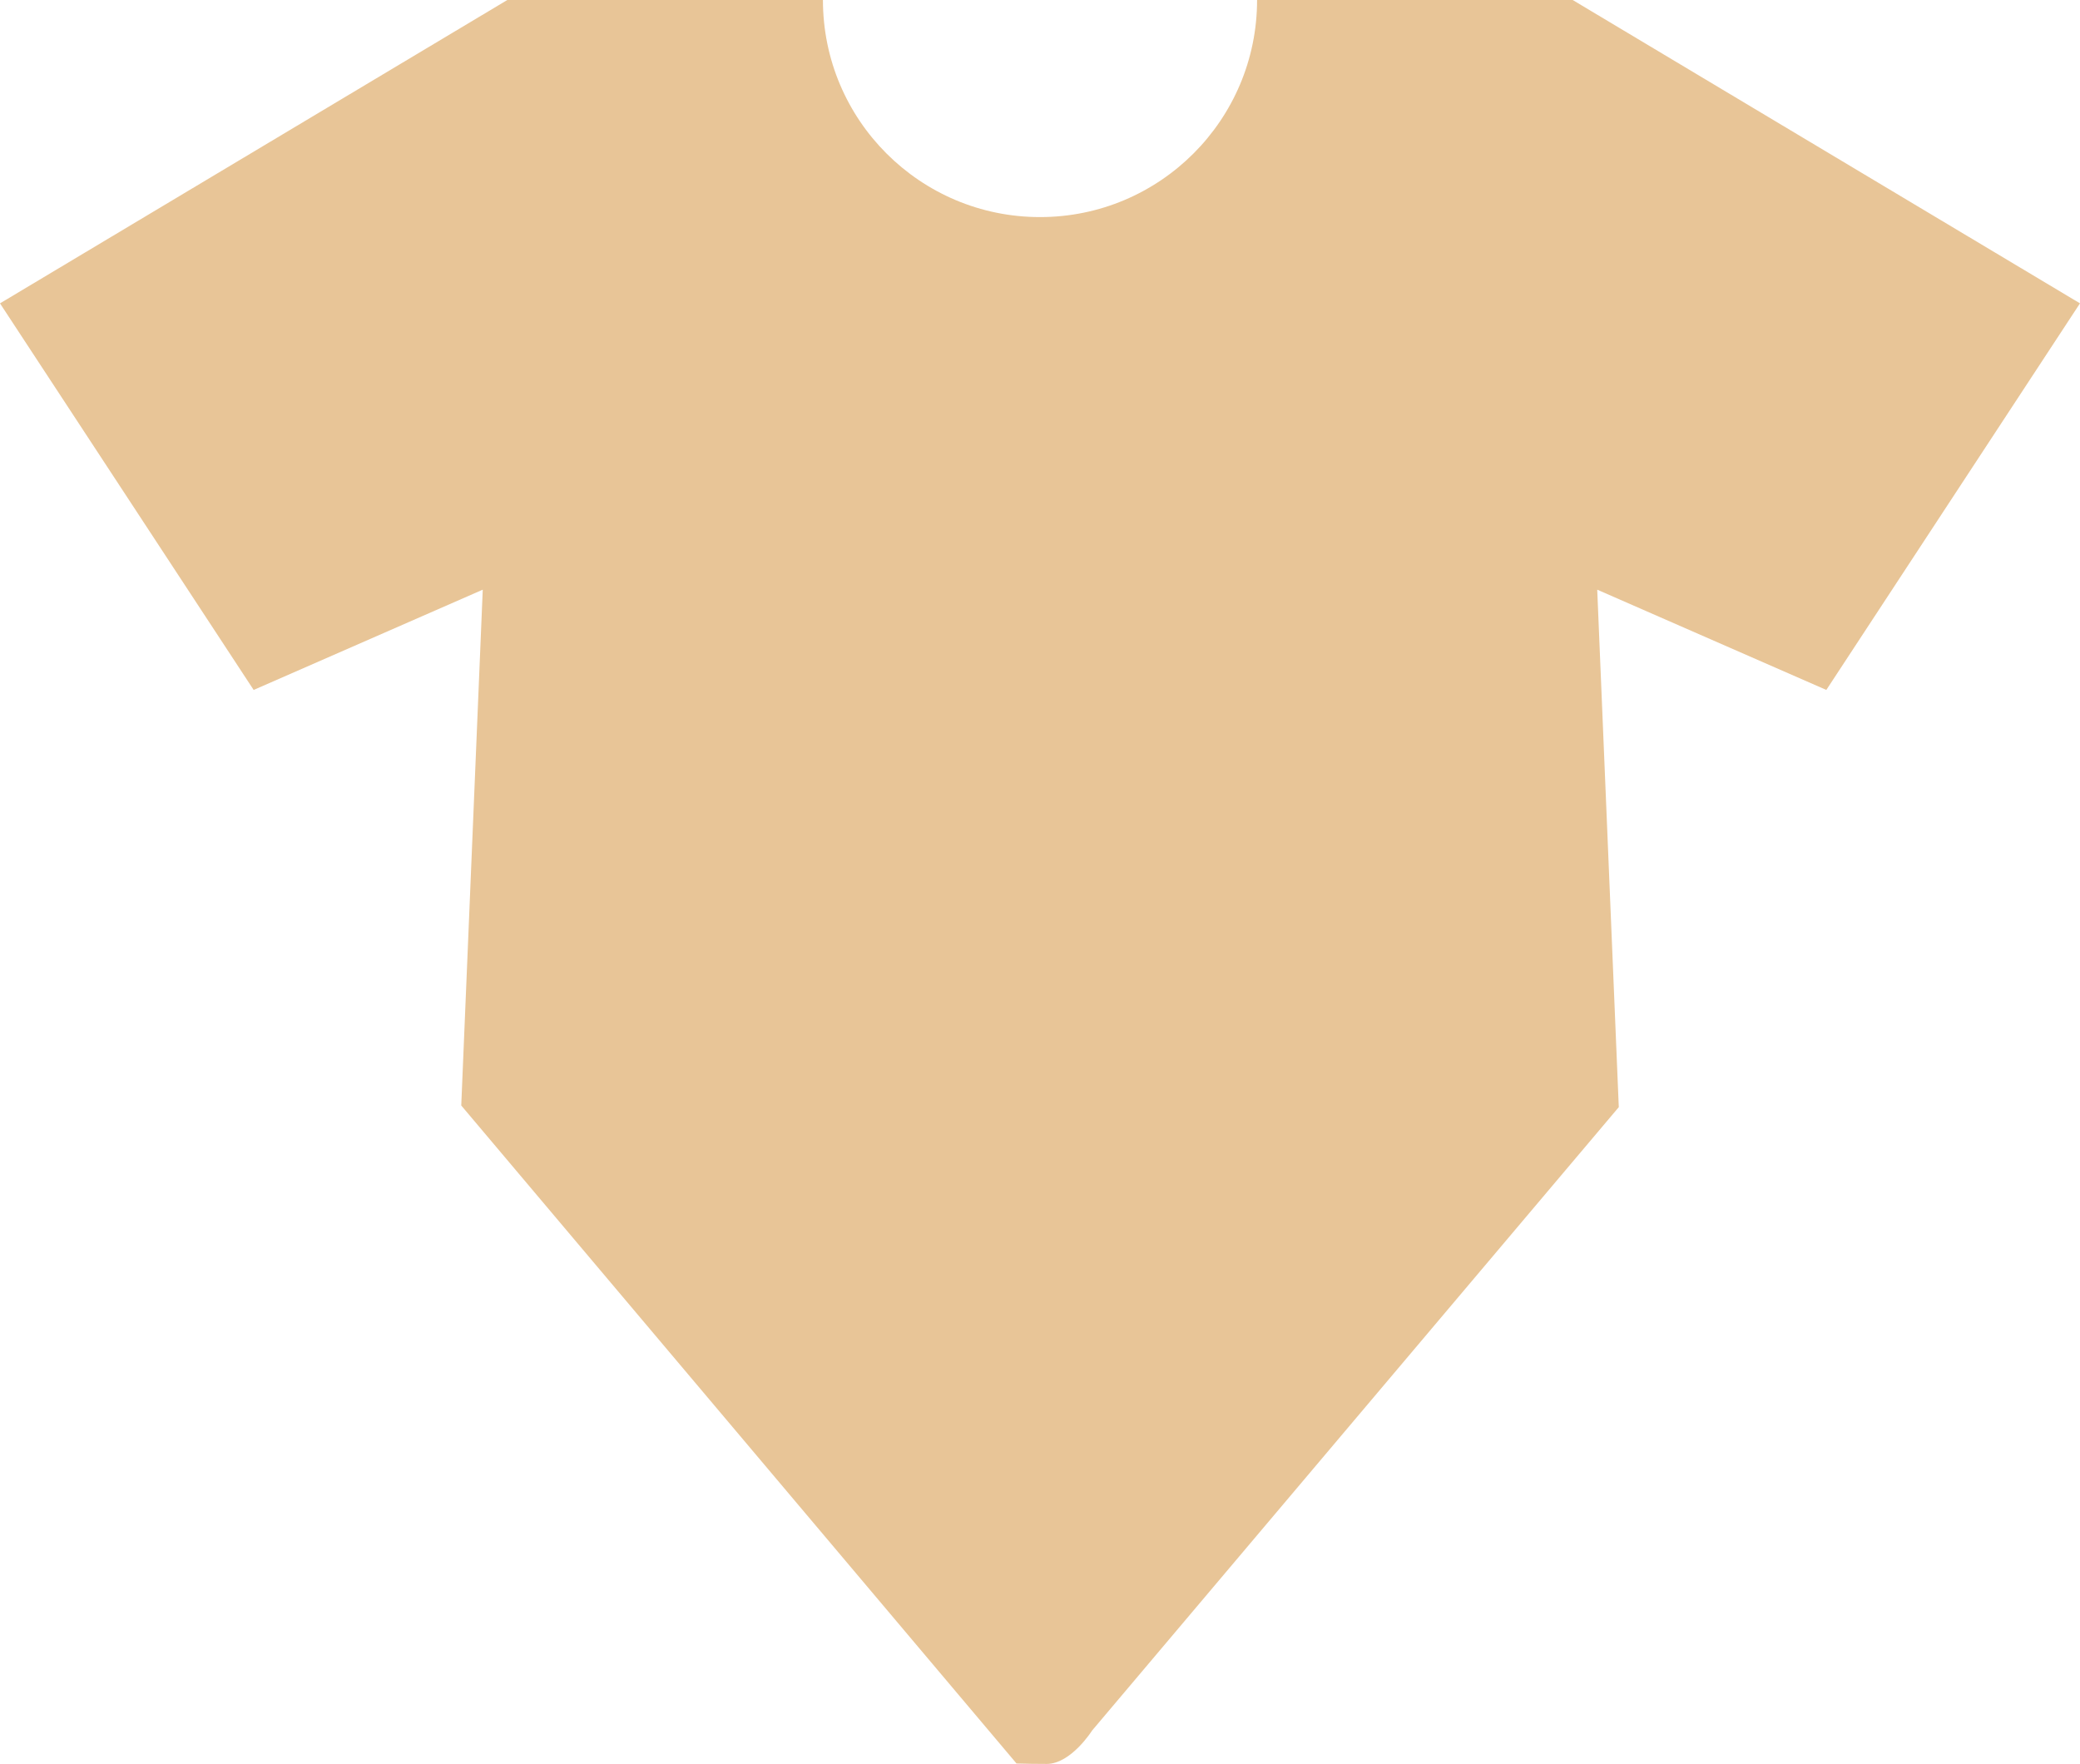 <svg version="1.1" id="图层_1" x="0px" y="0px" width="128.298px" height="108.793px" viewBox="0 0 128.298 108.793" enable-background="new 0 0 128.298 108.793" xml:space="preserve" xmlns="http://www.w3.org/2000/svg" xmlns:xlink="http://www.w3.org/1999/xlink" xmlns:xml="http://www.w3.org/XML/1998/namespace">
  <path fill="#E8C597" d="M50.76,0H31.293L0,18.71l15.646,23.843l14.131-6.184l-1.326,31.814l34.25,40.582
	c0.617,0.018,1.236,0.027,1.861,0.027c1.503,0,2.802-2.061,2.802-2.061l32.486-38.447l-1.33-31.916l14.131,6.184l15.646-23.843
	L97.005,0H77.539c0,7.395-5.996,13.389-13.39,13.389C56.754,13.389,50.76,7.395,50.76,0z" class="color c1"/>
</svg>